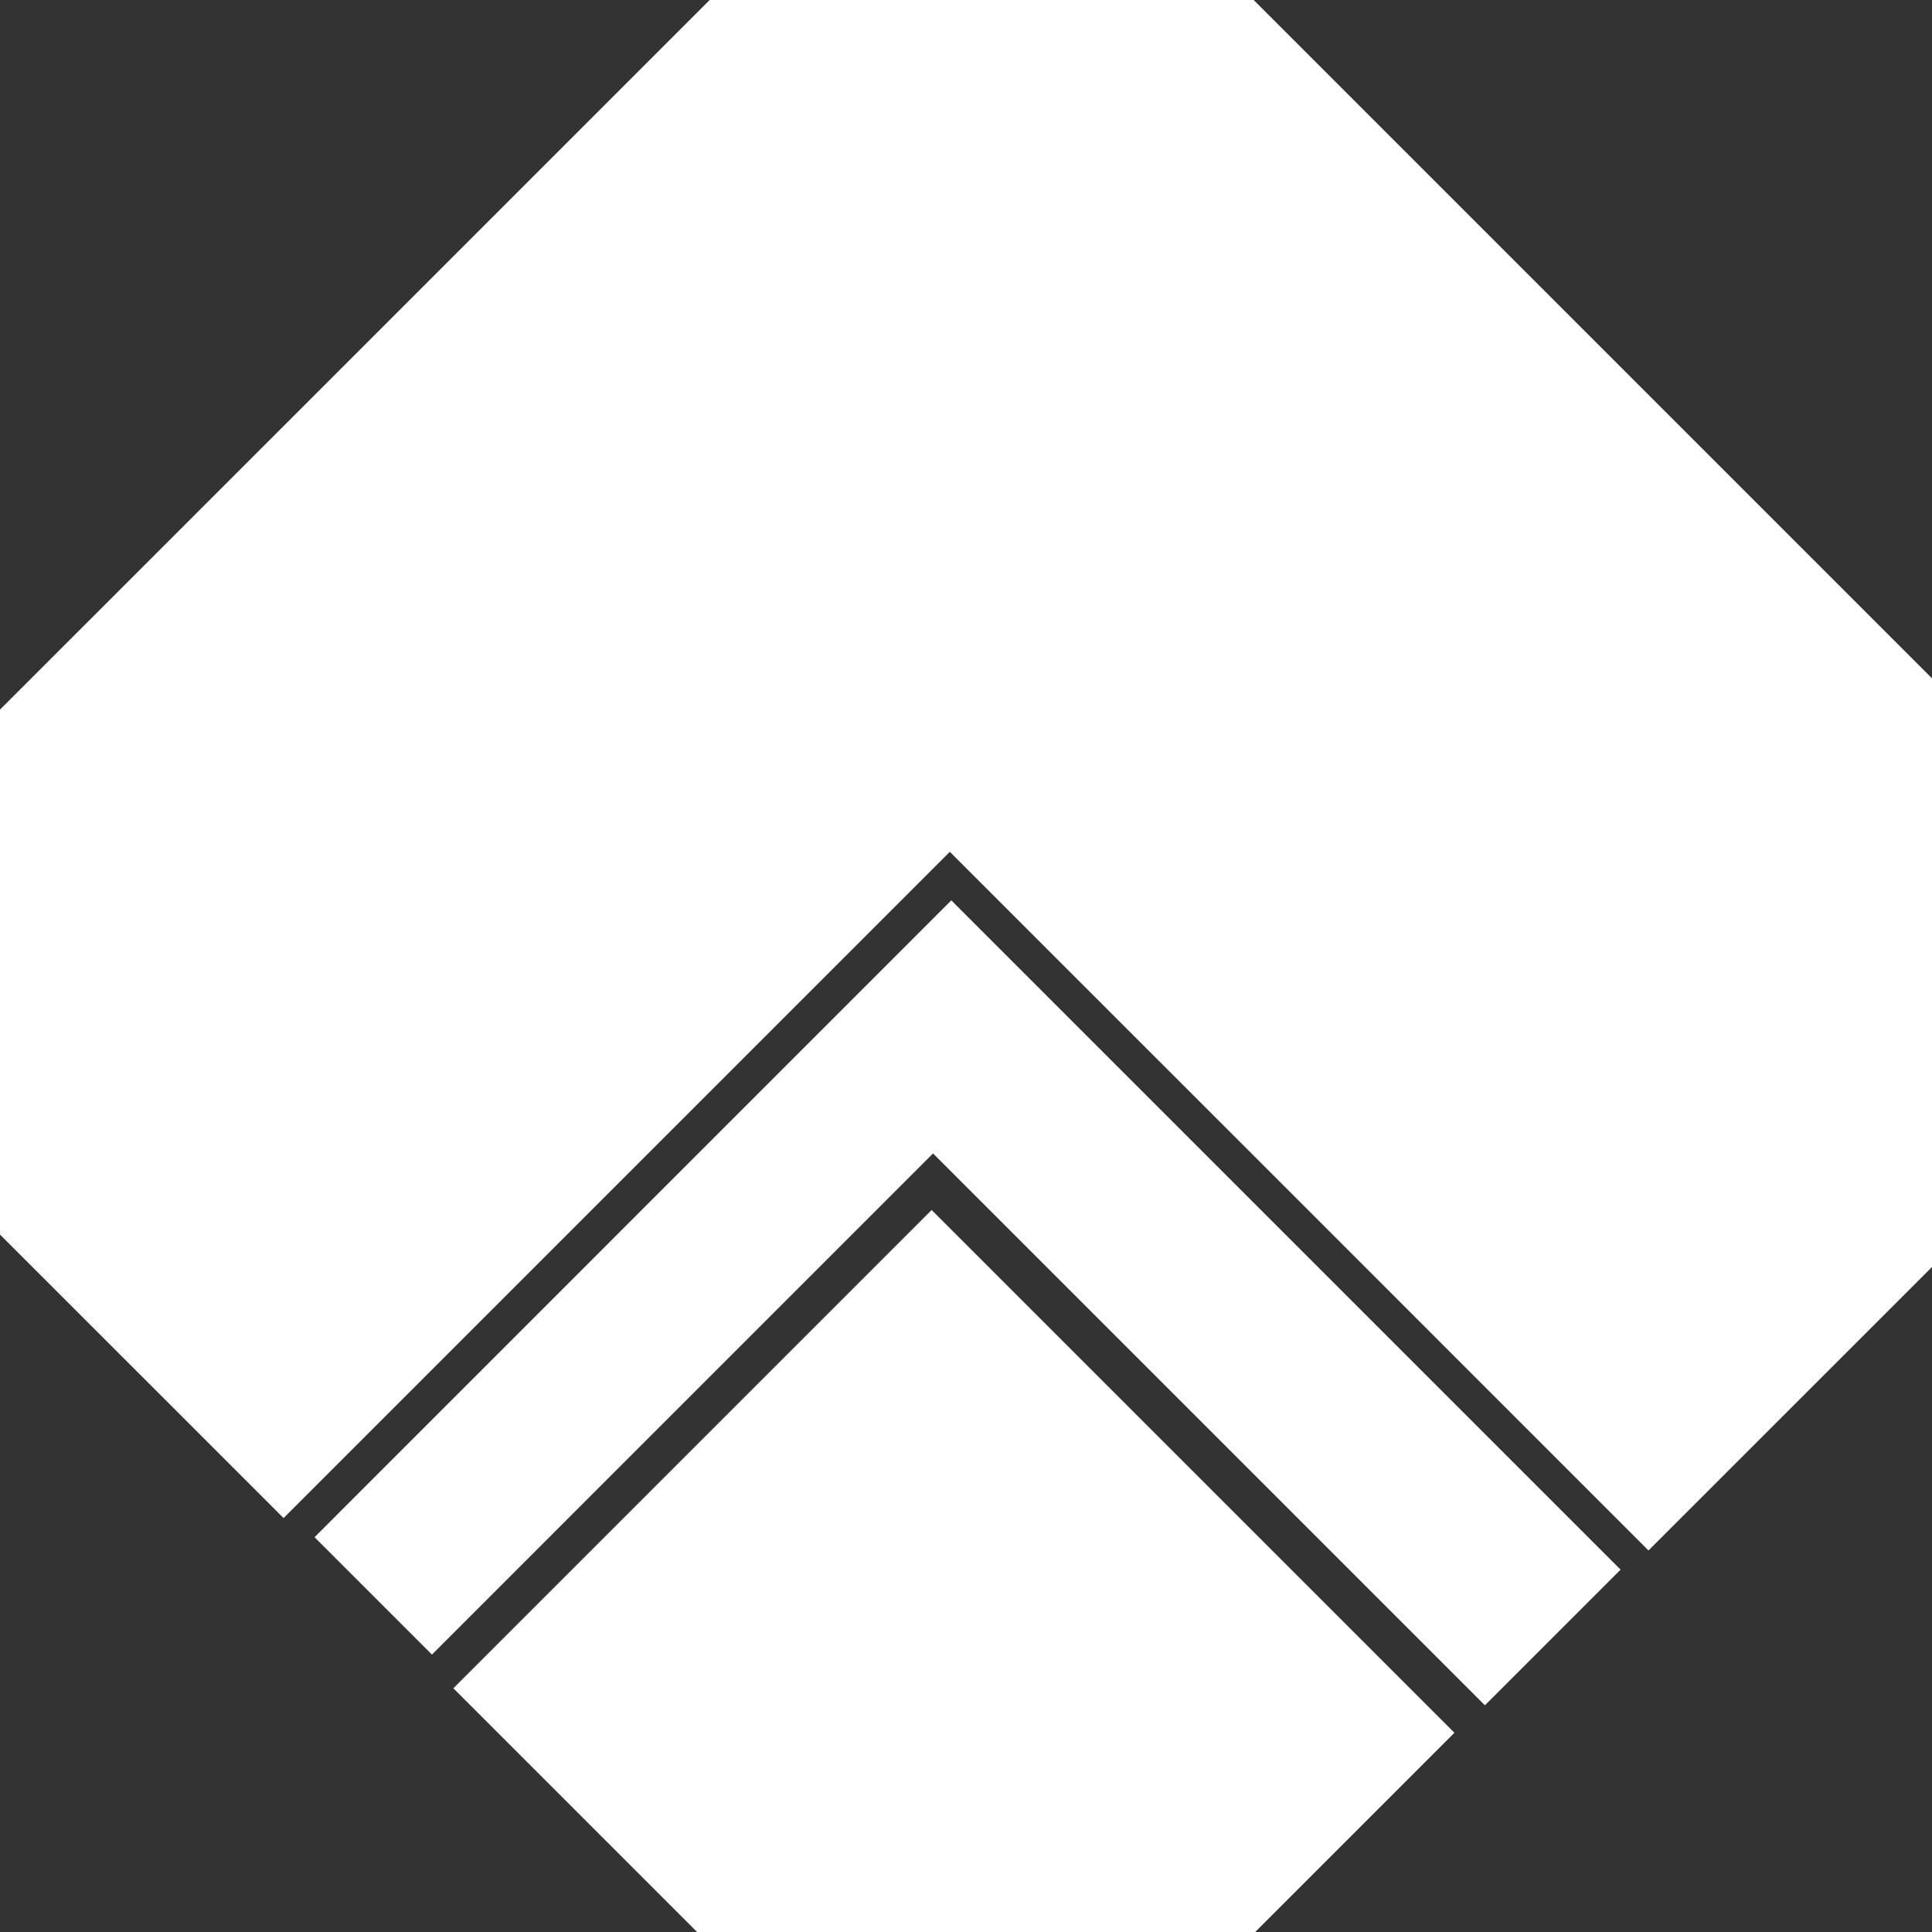 <?xml version="1.0" encoding="UTF-8" standalone="no"?>
<svg
   xmlns:dc="http://purl.org/dc/elements/1.1/"
   xmlns:cc="http://creativecommons.org/ns#"
   xmlns:rdf="http://www.w3.org/1999/02/22-rdf-syntax-ns#"
   xmlns:svg="http://www.w3.org/2000/svg"
   xmlns="http://www.w3.org/2000/svg"
   xmlns:sodipodi="http://sodipodi.sourceforge.net/DTD/sodipodi-0.dtd"
   xmlns:inkscape="http://www.inkscape.org/namespaces/inkscape"
   sodipodi:docname="Hex_button.svg"
   inkscape:version="1.0 (4035a4fb49, 2020-05-01)"
   id="svg8"
   version="1.1"
   viewBox="0 0 33.867 33.867"
   height="128"
   width="128">
  <rect x="0" y="0" width="33.867" height="33.867" fill="#333333" stroke="none"/>
  <defs
     id="defs2" />
  <sodipodi:namedview
     units="px"
     inkscape:window-maximized="1"
     inkscape:window-y="27"
     inkscape:window-x="0"
     inkscape:window-height="1376"
     inkscape:window-width="2560"
     inkscape:snap-global="false"
     inkscape:snap-nodes="false"
     inkscape:object-nodes="false"
     inkscape:snap-others="false"
     showgrid="false"
     inkscape:document-rotation="0"
     inkscape:current-layer="layer1"
     inkscape:document-units="mm"
     inkscape:cy="251.67702"
     inkscape:cx="273.23387"
     inkscape:zoom="1.3935621"
     inkscape:pageshadow="2"
     inkscape:pageopacity="0.0"
     borderopacity="1.0"
     bordercolor="#666666"
     pagecolor="#ffffff"
     id="base" />
  <g
     id="layer1"
     inkscape:groupmode="layer"
     inkscape:label="Layer 1">
    <rect
       transform="rotate(45)"
       y="3.45"
       x="26.546"
       height="11.857"
       width="12.96"
       id="rect833-3-6"
       style="fill:#ffffff;fill-opacity:1;fill-rule:evenodd;stroke-width:0.023;stroke-opacity:0" />
    <path
       id="path865"
       d="M 6.304,6.136 17.208,-4.768 28.117,6.141 39.026,17.05 33.962,22.115 28.897,27.179 22.774,21.055 16.65,14.932 10.81,20.772 4.971,26.611 0.185,21.826 -4.601,17.04 Z"
       style="fill:#ffffff;fill-opacity:1;fill-rule:evenodd;stroke-width:0.128;stroke-opacity:0" />
    <path
       id="path890"
       d="m 11.095,21.364 5.581,-5.581 5.866,5.866 5.866,5.866 -1.189,1.189 -1.189,1.189 -4.837,-4.837 -4.837,-4.837 -4.393,4.393 L 7.572,29.004 6.543,27.975 5.514,26.946 Z"
       style="fill:#ffffff;fill-opacity:1;fill-rule:evenodd;stroke-width:0.128;stroke-opacity:0" />
  </g>
</svg>
